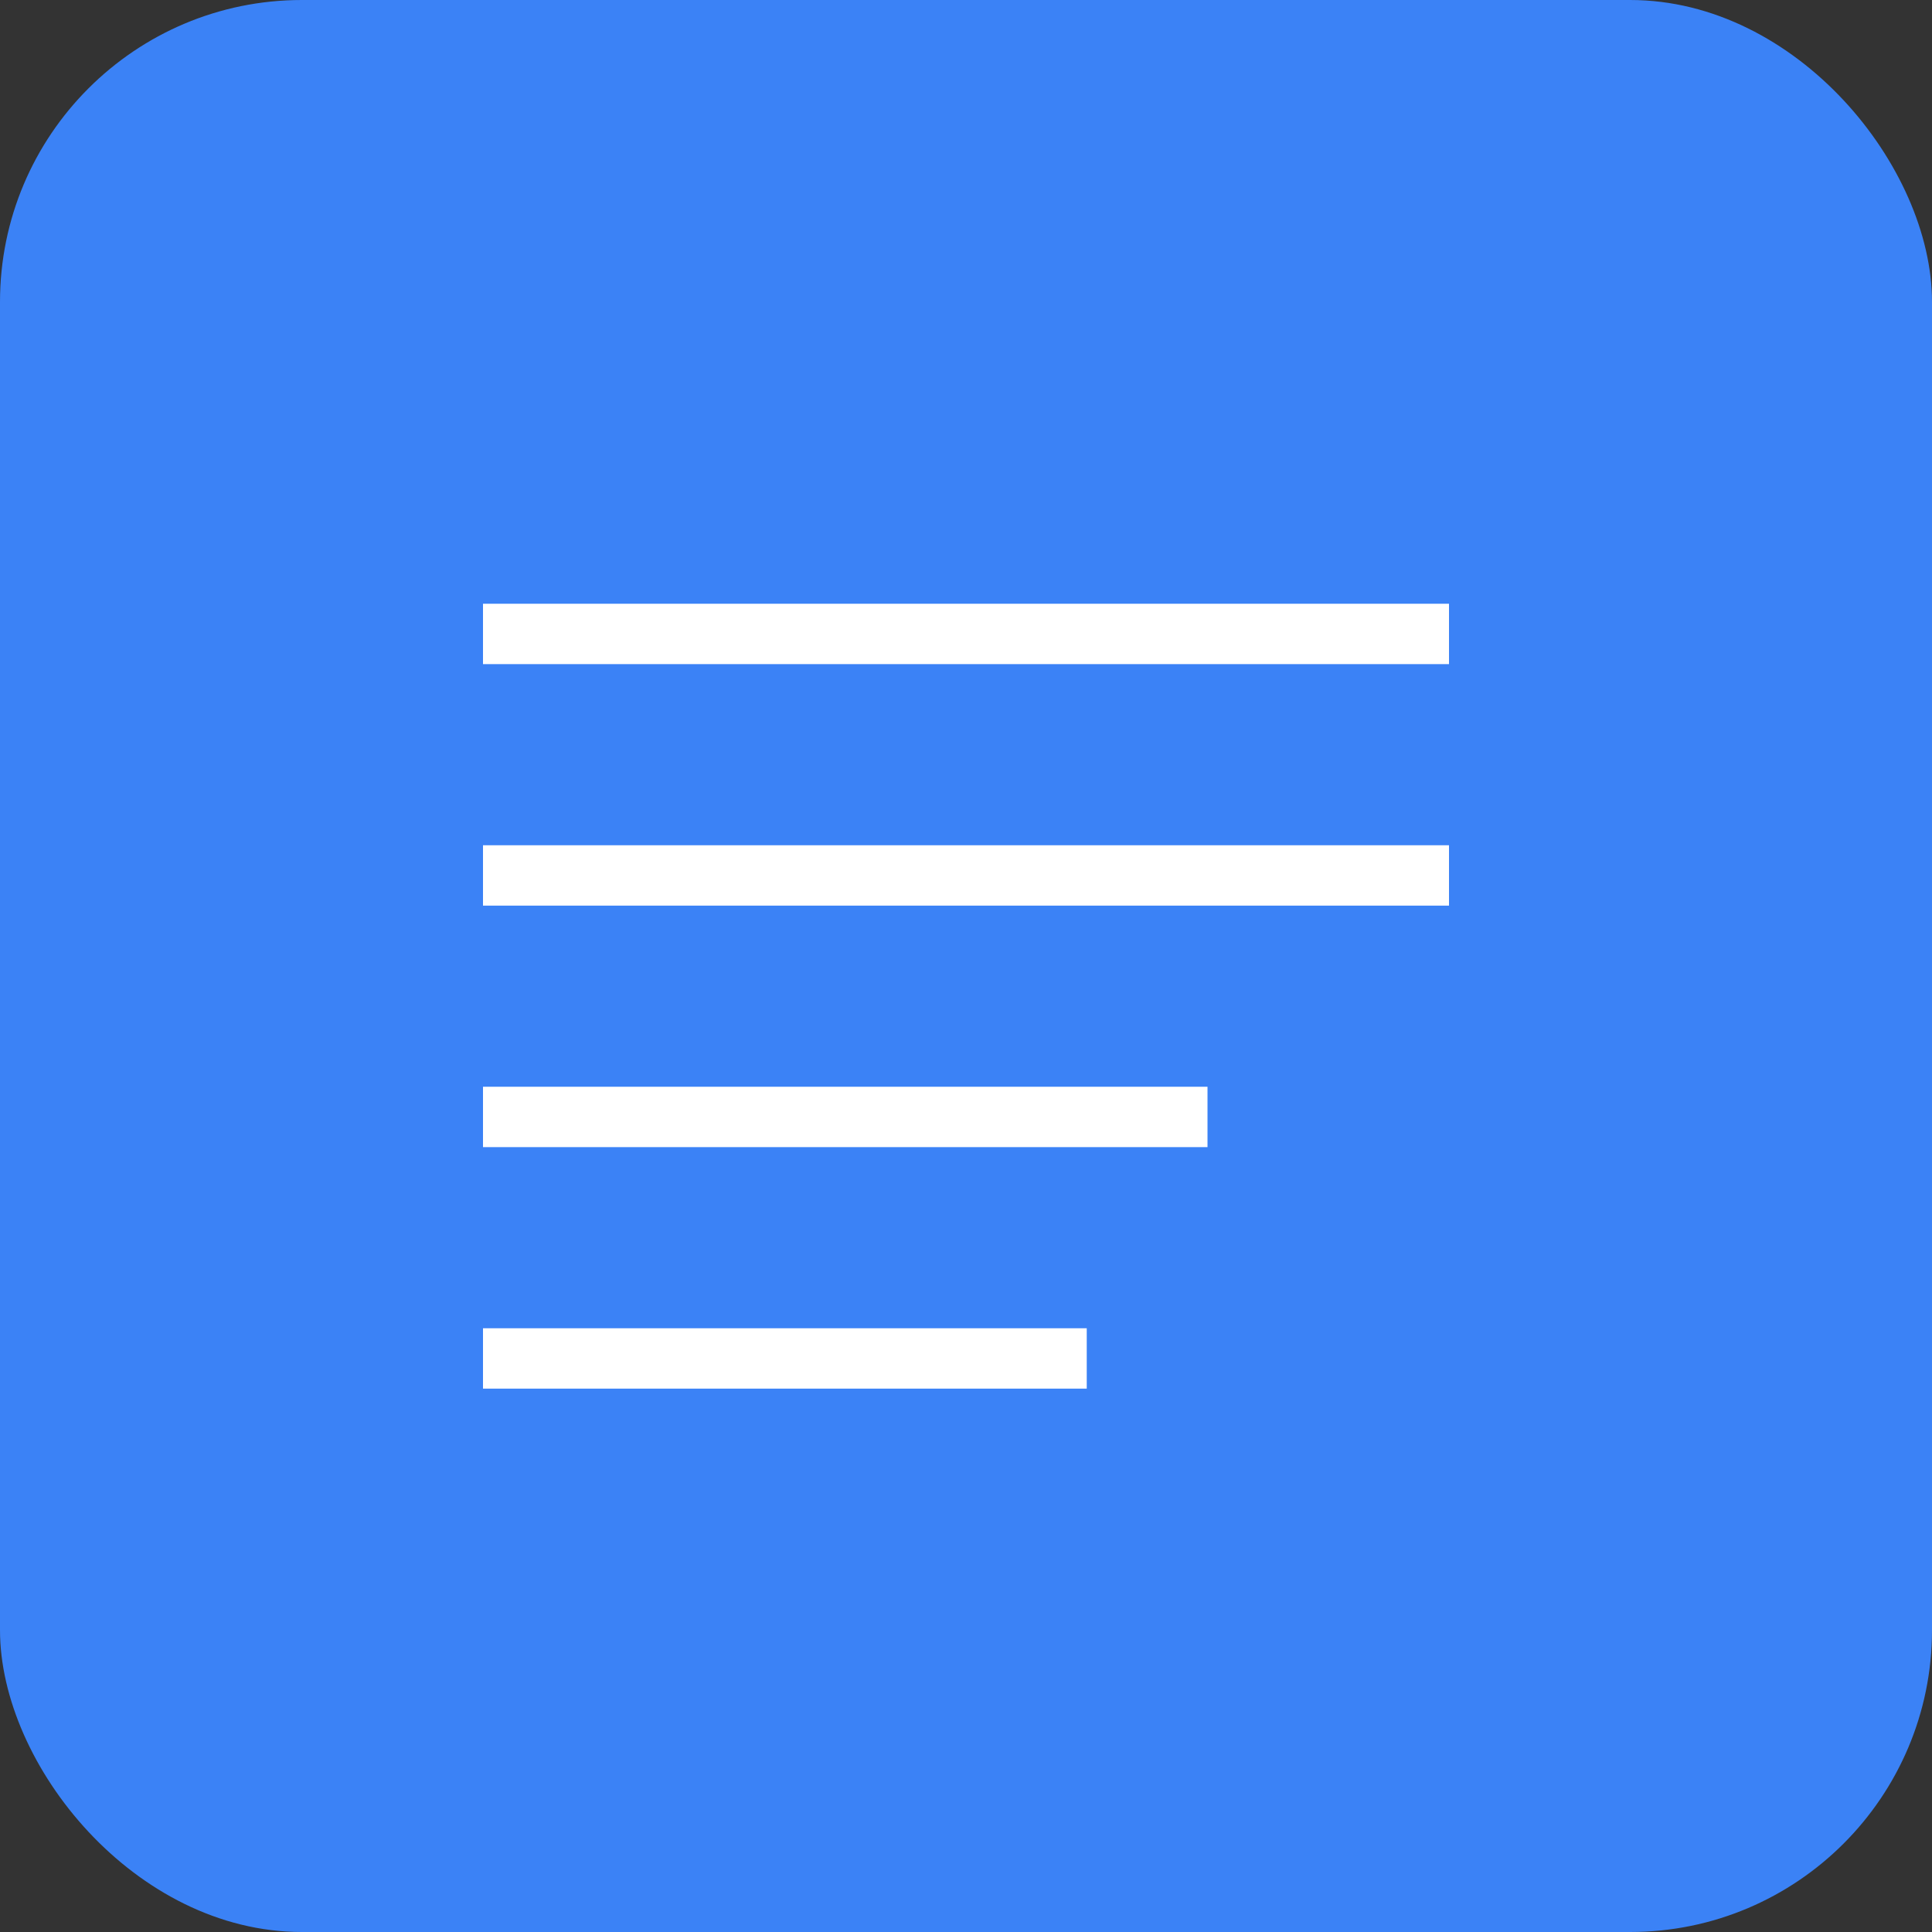 <svg xmlns="http://www.w3.org/2000/svg" viewBox="0 0 128 128" width="128" height="128">
  <rect x="0" y="0" width="128" height="128" fill="#333333" stroke="none"/>
  <rect width="128" height="128" rx="20" fill="#3b82f6"/>
  <path d="M32 40 h64 v4 h-64 z" fill="white"/>
  <path d="M32 56 h64 v4 h-64 z" fill="white"/>
  <path d="M32 72 h48 v4 h-48 z" fill="white"/>
  <path d="M32 88 h40 v4 h-40 z" fill="white"/>
</svg>
